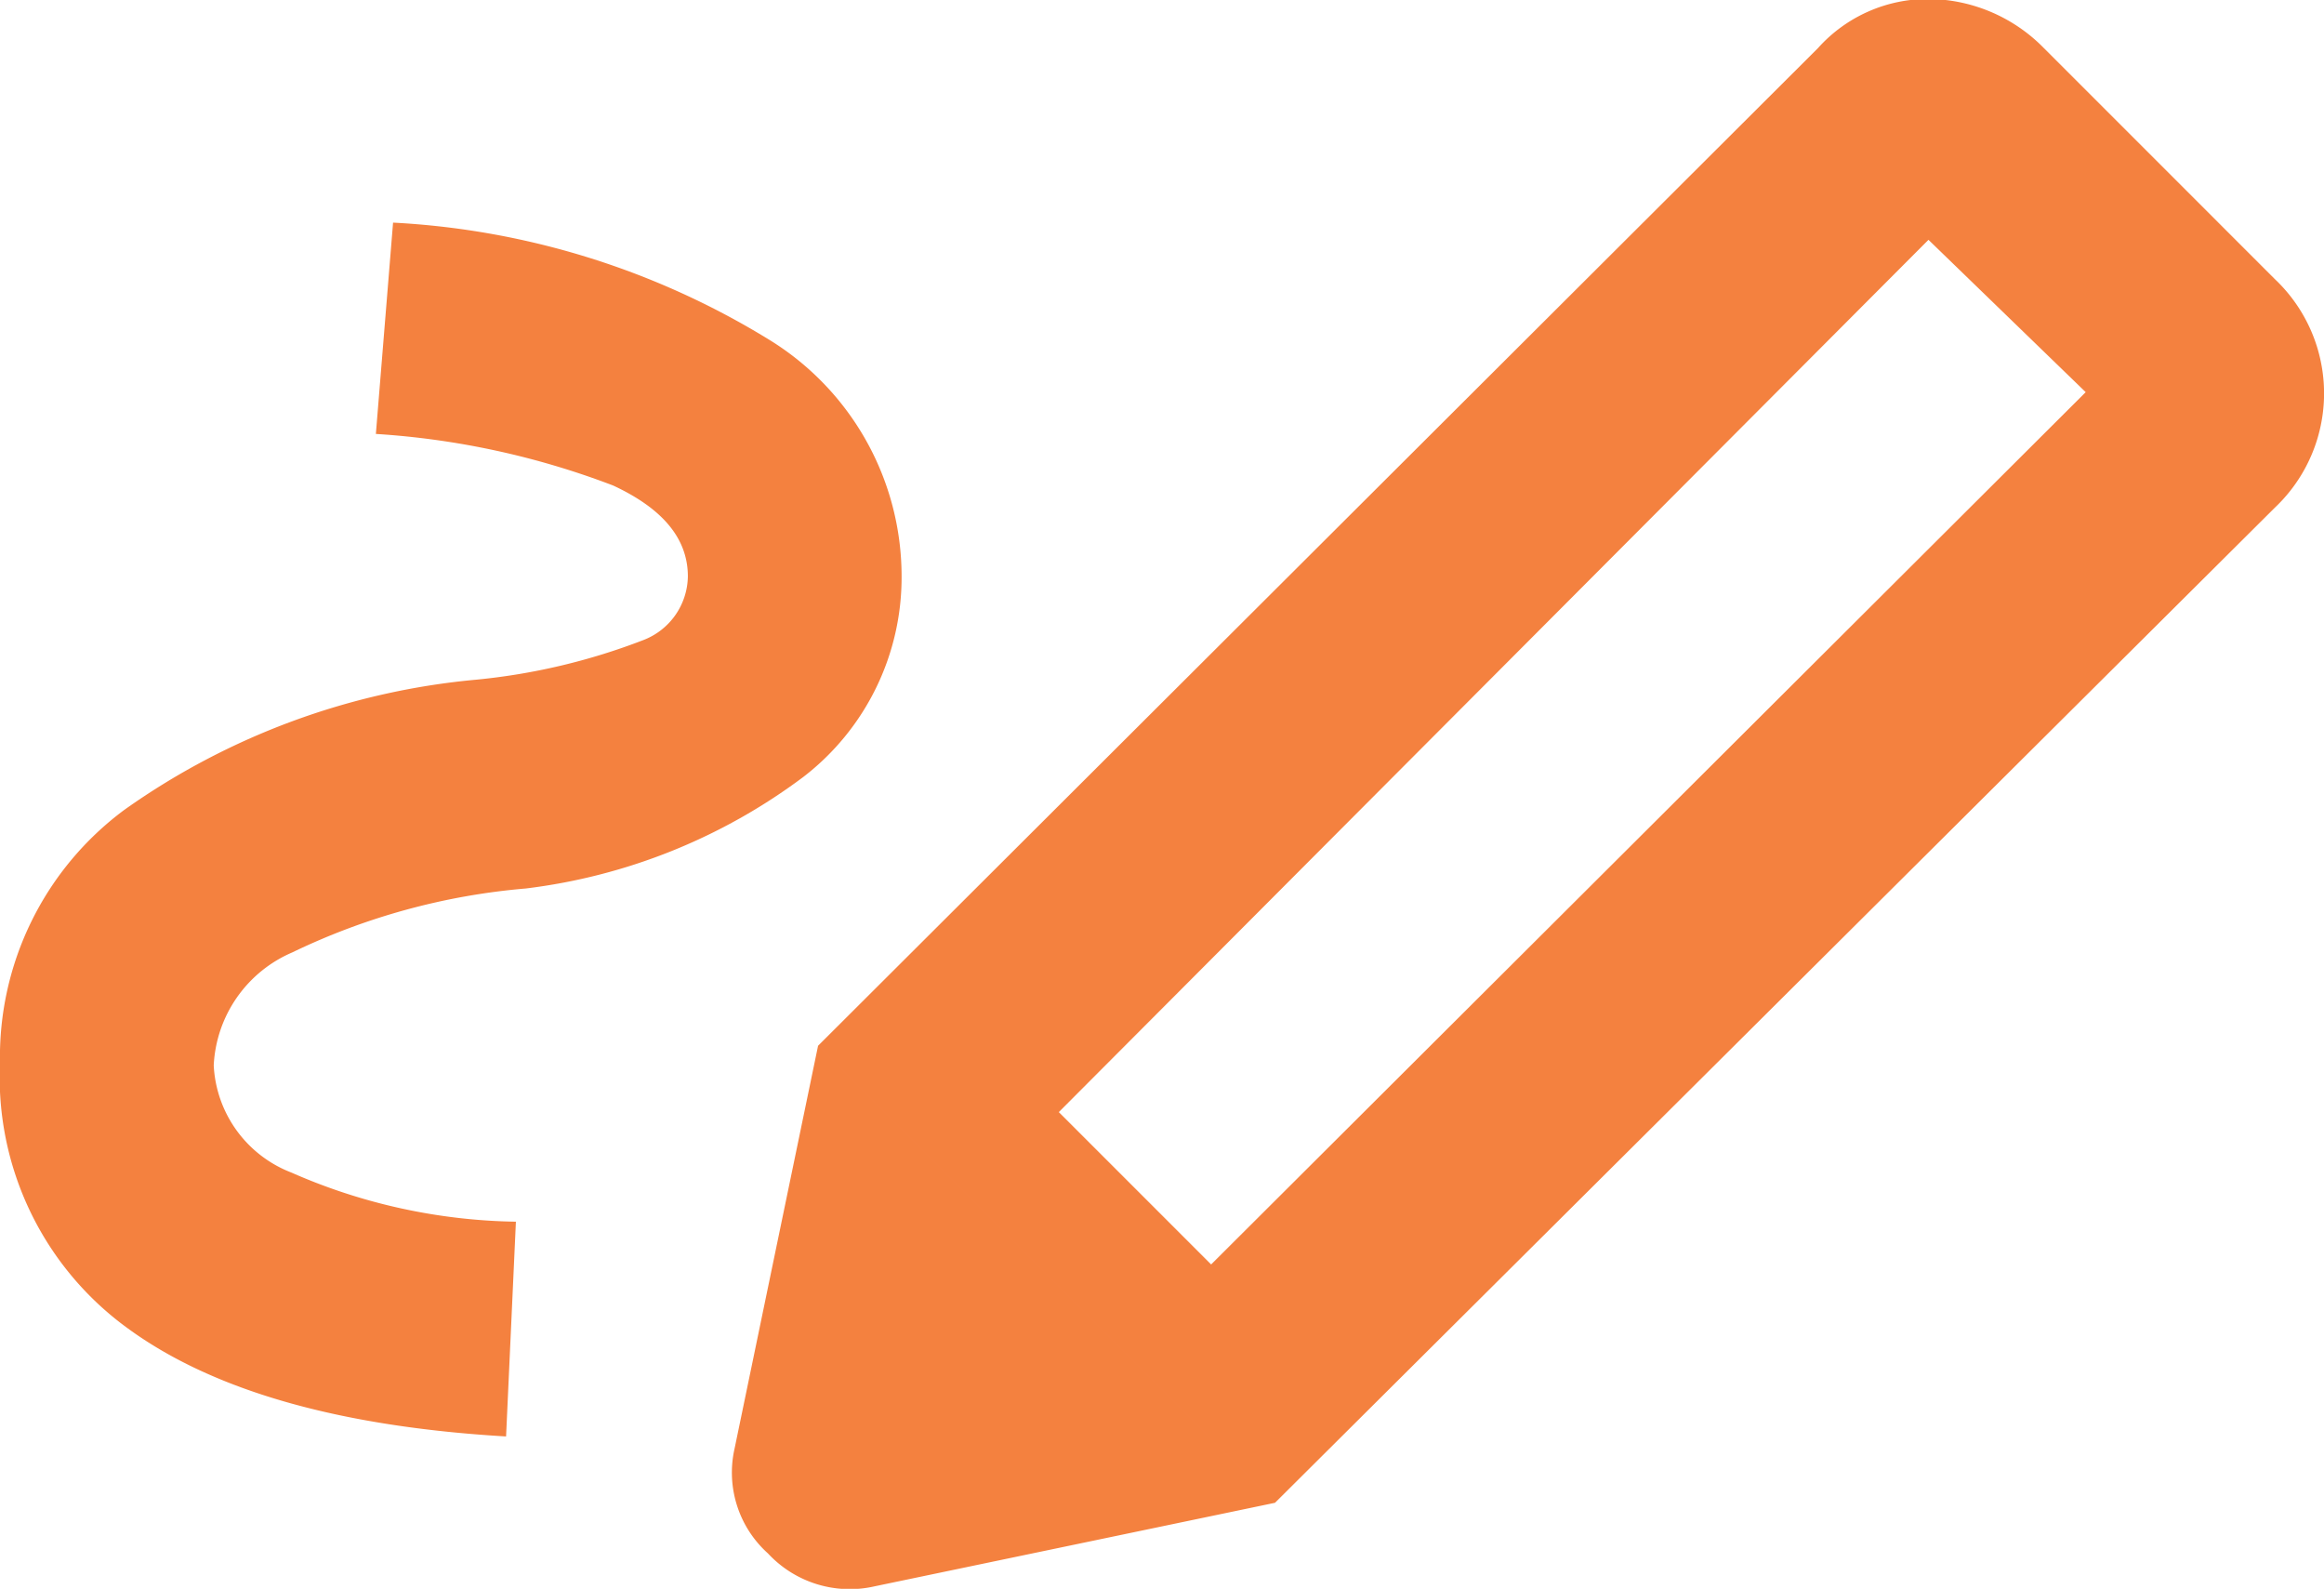 <svg id="Calque_1" data-name="Calque 1" xmlns="http://www.w3.org/2000/svg" viewBox="0 0 47.3 32.33"><defs><style>.cls-1{fill:#f4813f;}</style></defs><title>pen</title><path class="cls-1" d="M25.2,34.65,43,16.9,39.8,13.8,22.1,31.55Zm-14.35,3.5q-5.1-.3-7.7-2.2a6.31,6.31,0,0,1-2.6-5.4A6.26,6.26,0,0,1,3.08,25.4a14.68,14.68,0,0,1,7.17-2.65,12.85,12.85,0,0,0,3.38-.8,1.41,1.41,0,0,0,.92-1.3c0-.77-.51-1.38-1.52-1.85A16.41,16.41,0,0,0,8.2,17.75l.35-4.3a16.22,16.22,0,0,1,7.65,2.38,5.65,5.65,0,0,1,2.7,4.82,5.12,5.12,0,0,1-2,4.08A11.8,11.8,0,0,1,11.25,27,13.55,13.55,0,0,0,6.5,28.3a2.64,2.64,0,0,0-1.6,2.3,2.47,2.47,0,0,0,1.58,2.18,11.76,11.76,0,0,0,4.57,1ZM26.5,39.5l-9.3-9.3L37.55,9.9a3,3,0,0,1,2.3-1,3.32,3.32,0,0,1,2.3,1l4.7,4.7a3.2,3.2,0,0,1,0,4.65Zm-8.15,1.7a2.27,2.27,0,0,1-2.17-.67,2.21,2.21,0,0,1-.68-2.13l1.7-8.2,9.3,9.3Z" transform="translate(-0.55 -8.92)"/></svg>